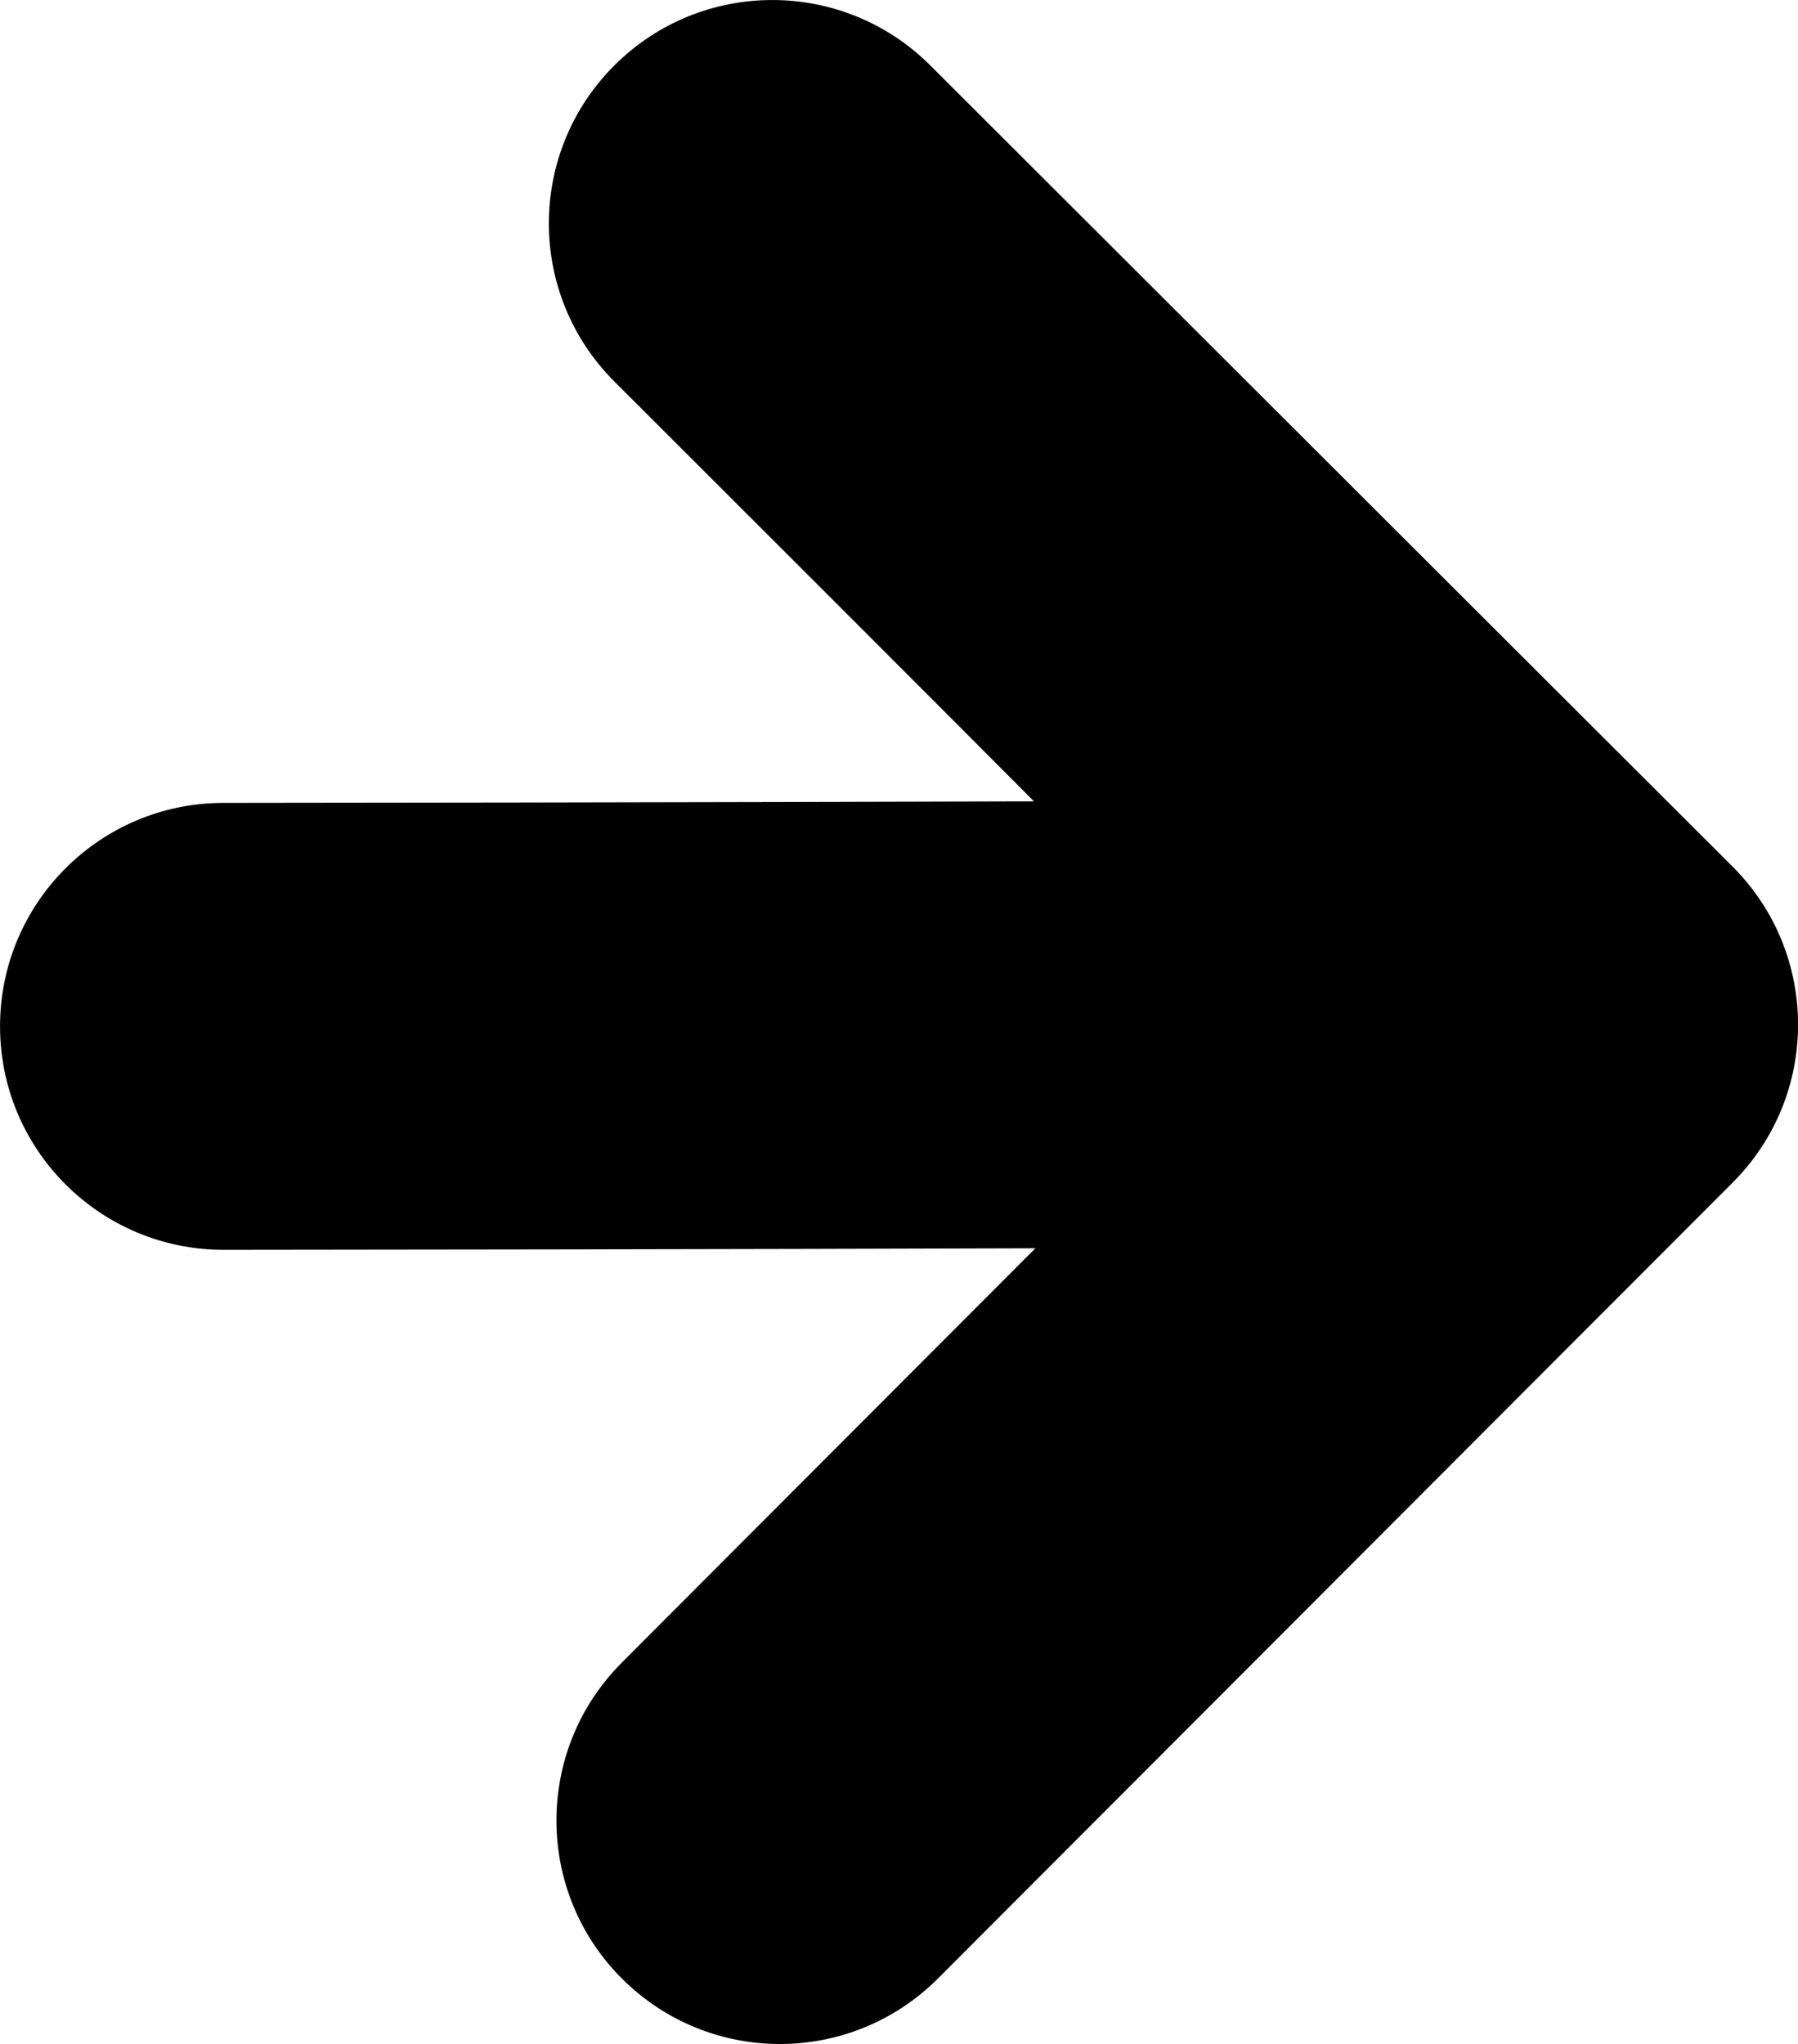<svg version="1.1" xmlns="http://www.w3.org/2000/svg" xmlns:xlink="http://www.w3.org/1999/xlink" width="39.672" height="45.099" viewBox="0,0,39.672,45.099"><g transform="translate(-220.164,-157.451)"><g data-paper-data="{&quot;isPaintingLayer&quot;:true}" fill="#000000" fill-rule="nonzero" stroke="none" stroke-width="0" stroke-linecap="butt" stroke-linejoin="miter" stroke-miterlimit="10" stroke-dasharray="" stroke-dashoffset="0" style="mix-blend-mode: normal"><path d="M233.882,194.136c6.159,-6.17 9.128,-9.143 9.128,-9.143c0,0 -7.515,0.026 -17.911,0.034c-2.723,0.002 -4.932,-2.204 -4.934,-4.927c-0.002,-2.723 2.204,-4.932 4.927,-4.934c8.716,-0.006 17.885,-0.034 17.885,-0.034c0,0 -1.649,-1.666 -9.256,-9.262c-1.927,-1.924 -1.929,-5.046 -0.005,-6.972c1.925,-1.927 5.046,-1.929 6.973,-0.005c6.168,6.158 17.702,17.677 17.702,17.677c1.927,1.924 1.929,5.046 0.005,6.972c0,0 -9.939,9.954 -17.535,17.561c-1.925,1.928 -5.047,1.93 -6.973,0.005c-1.927,-1.924 -1.929,-5.046 -0.005,-6.971z" data-paper-data="{&quot;index&quot;:null}"/></g></g></svg>